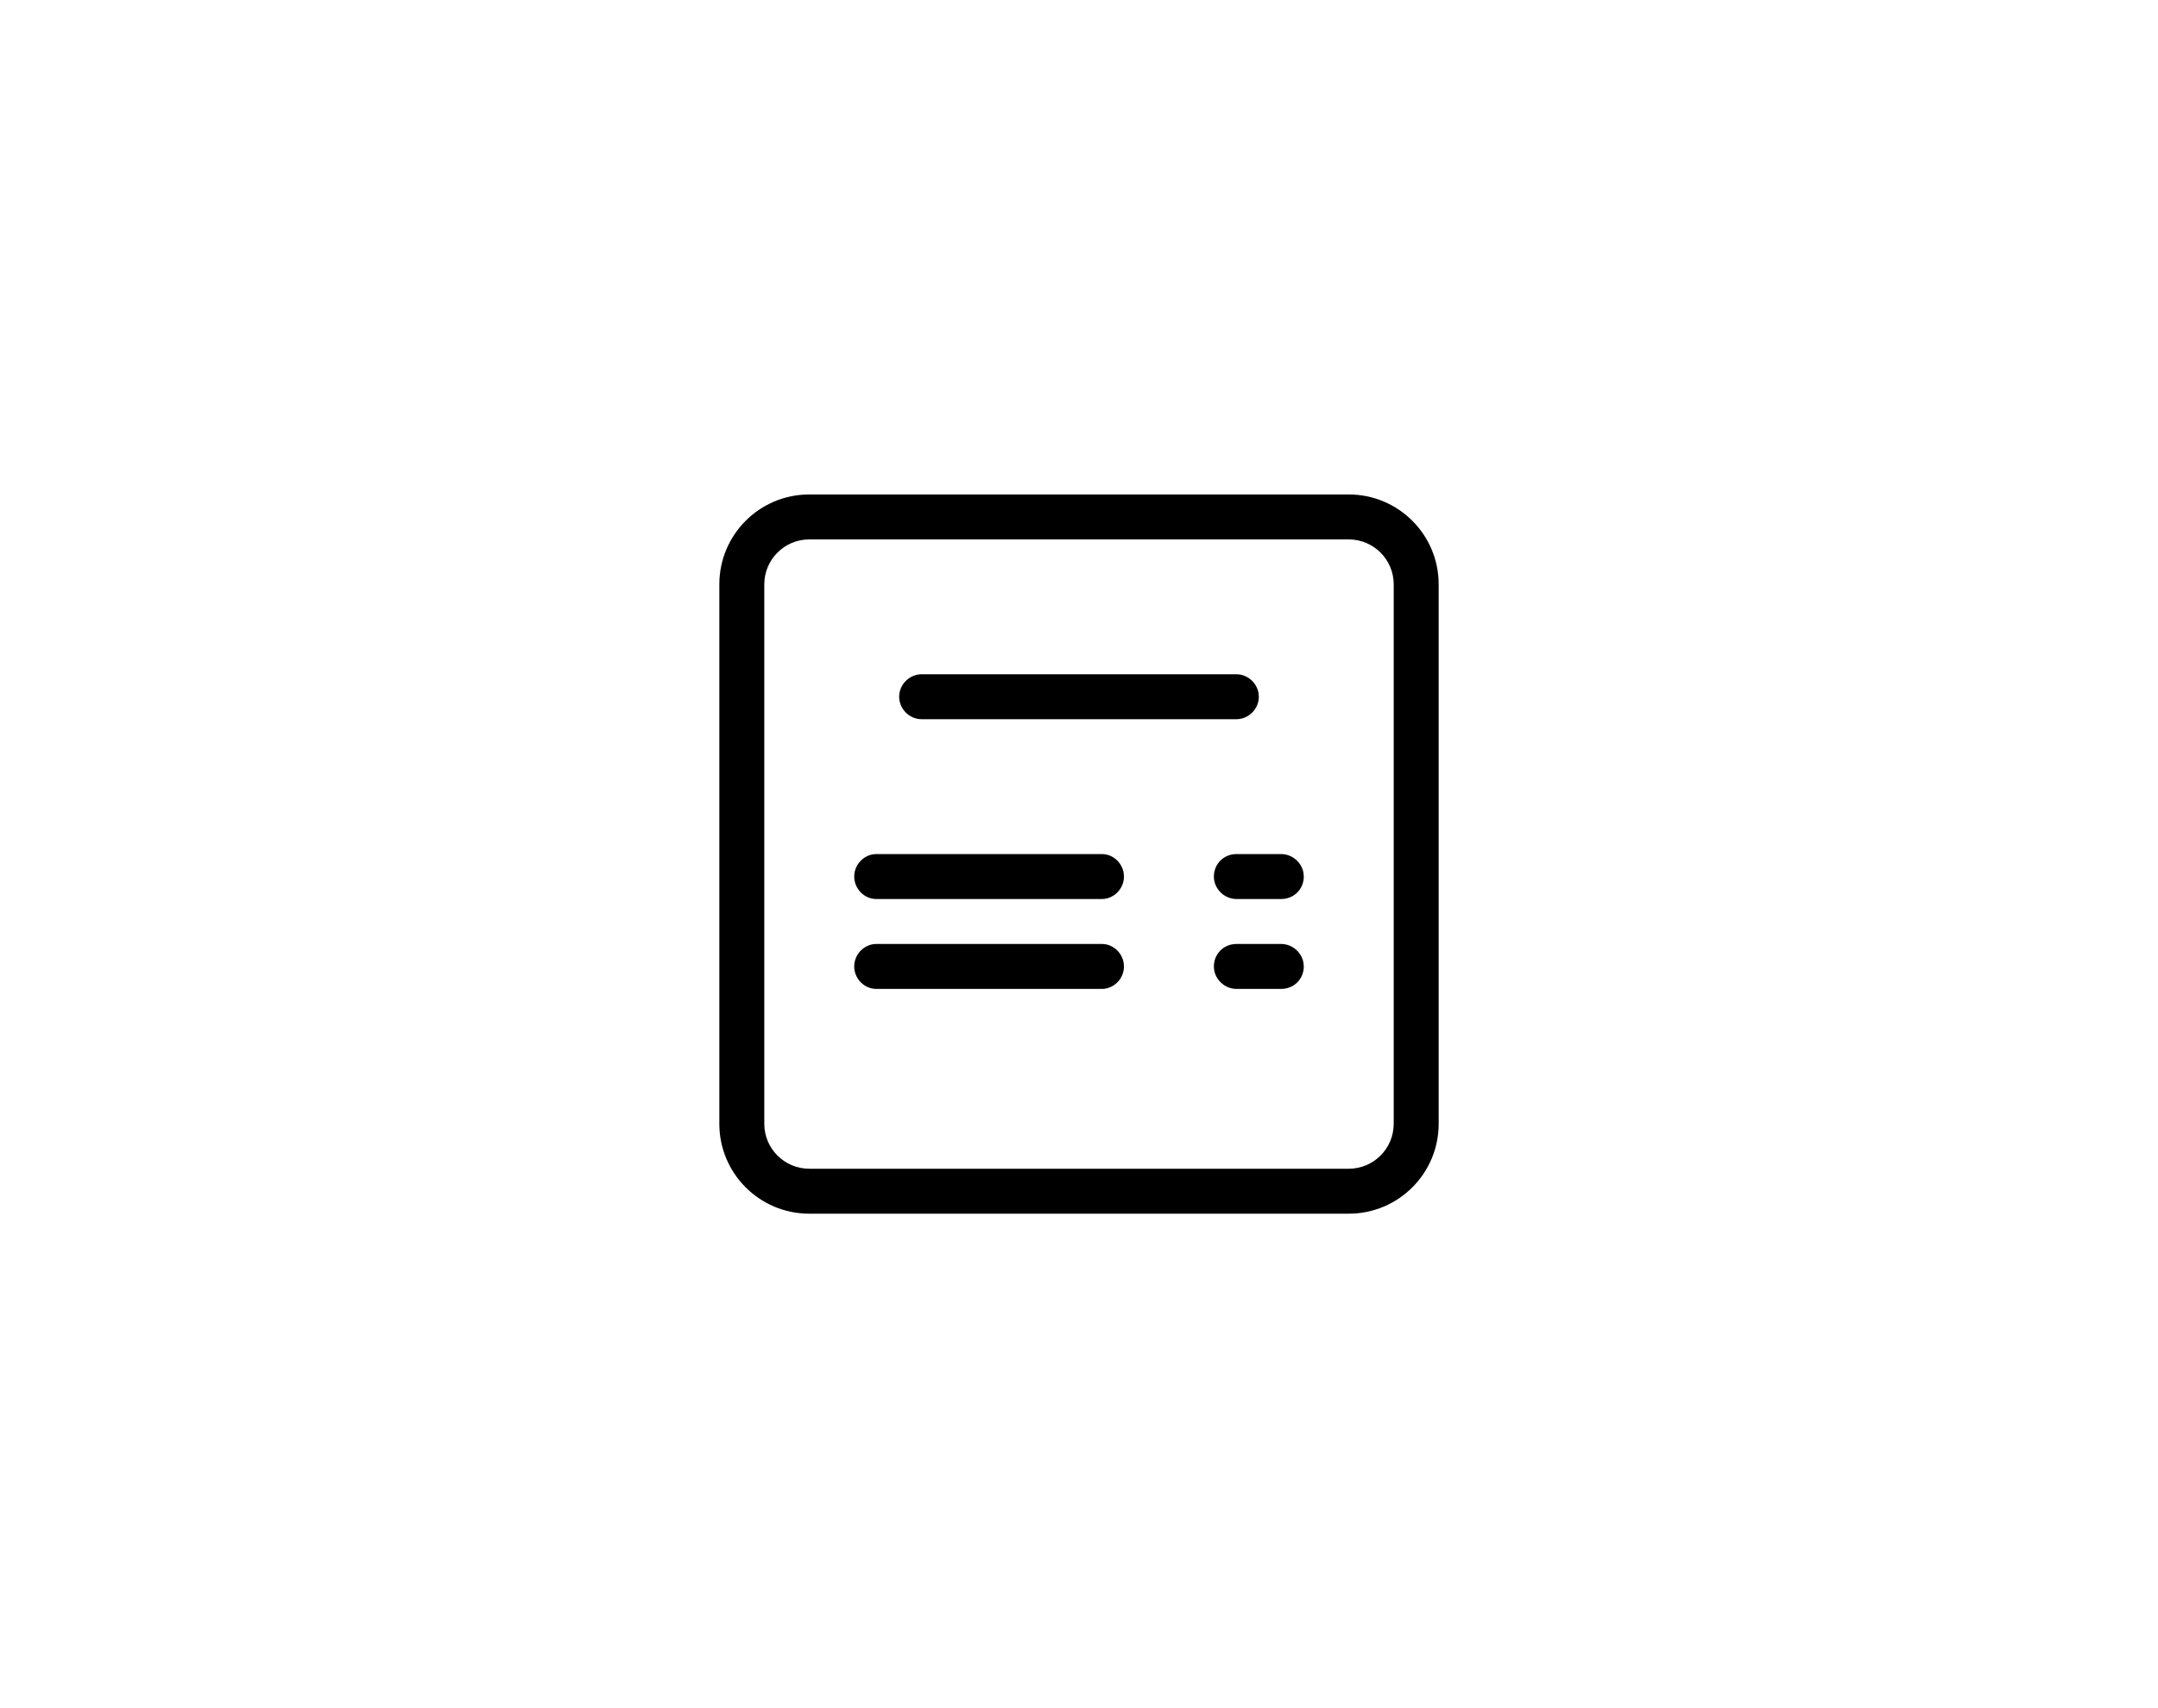 <?xml version="1.0" encoding="UTF-8"?>
<svg width="48px" height="38px" viewBox="0 0 48 38" version="1.1" xmlns="http://www.w3.org/2000/svg" xmlns:xlink="http://www.w3.org/1999/xlink">
    <!-- Generator: Sketch 63.1 (92452) - https://sketch.com -->
    <title>icon/invoice</title>
    <desc>Created with Sketch.</desc>
    <g id="icon/invoice" stroke="none" stroke-width="1" fill="none" fill-rule="evenodd">
        <g id="icon/input/-none" fill="#FFFFFF" fill-opacity="0">
            <rect id="Rectangle" x="0" y="0" width="48" height="38"></rect>
        </g>
        <path d="M30,11 C31.105,11 32,11.895 32,13 L32,25 C32,26.105 31.105,27 30,27 L18,27 C16.895,27 16,26.105 16,25 L16,13 C16,11.895 16.895,11 18,11 L30,11 Z M30,12 L18,12 C17.448,12 17,12.448 17,13 L17,13 L17,25 C17,25.552 17.448,26 18,26 L18,26 L30,26 C30.552,26 31,25.552 31,25 L31,25 L31,13 C31,12.448 30.552,12 30,12 L30,12 Z M24.509,21 C24.75,21 24.951,21.183 24.992,21.412 L25,21.5 C25,21.776 24.772,22 24.509,22 L19.491,22 C19.22,22 19,21.768 19,21.5 C19,21.224 19.228,21 19.491,21 L24.509,21 Z M28.495,21 C28.743,21 28.949,21.183 28.992,21.412 L29,21.5 C29,21.776 28.786,22 28.495,22 L27.505,22 C27.226,22 27,21.768 27,21.5 C27,21.224 27.214,21 27.505,21 L28.495,21 Z M24.509,19 C24.75,19 24.951,19.183 24.992,19.412 L25,19.5 C25,19.776 24.772,20 24.509,20 L19.491,20 C19.22,20 19,19.768 19,19.5 C19,19.224 19.228,19 19.491,19 L24.509,19 Z M28.495,19 C28.743,19 28.949,19.183 28.992,19.412 L29,19.5 C29,19.776 28.786,20 28.495,20 L27.505,20 C27.226,20 27,19.768 27,19.5 C27,19.224 27.214,19 27.505,19 L28.495,19 Z M27.5,15 C27.745,15 27.95,15.183 27.992,15.412 L28,15.5 C28,15.776 27.769,16 27.5,16 L20.5,16 C20.224,16 20,15.768 20,15.5 C20,15.224 20.231,15 20.5,15 L27.5,15 Z" id="invoice" fill="currentColor"></path>
    </g>
</svg>
